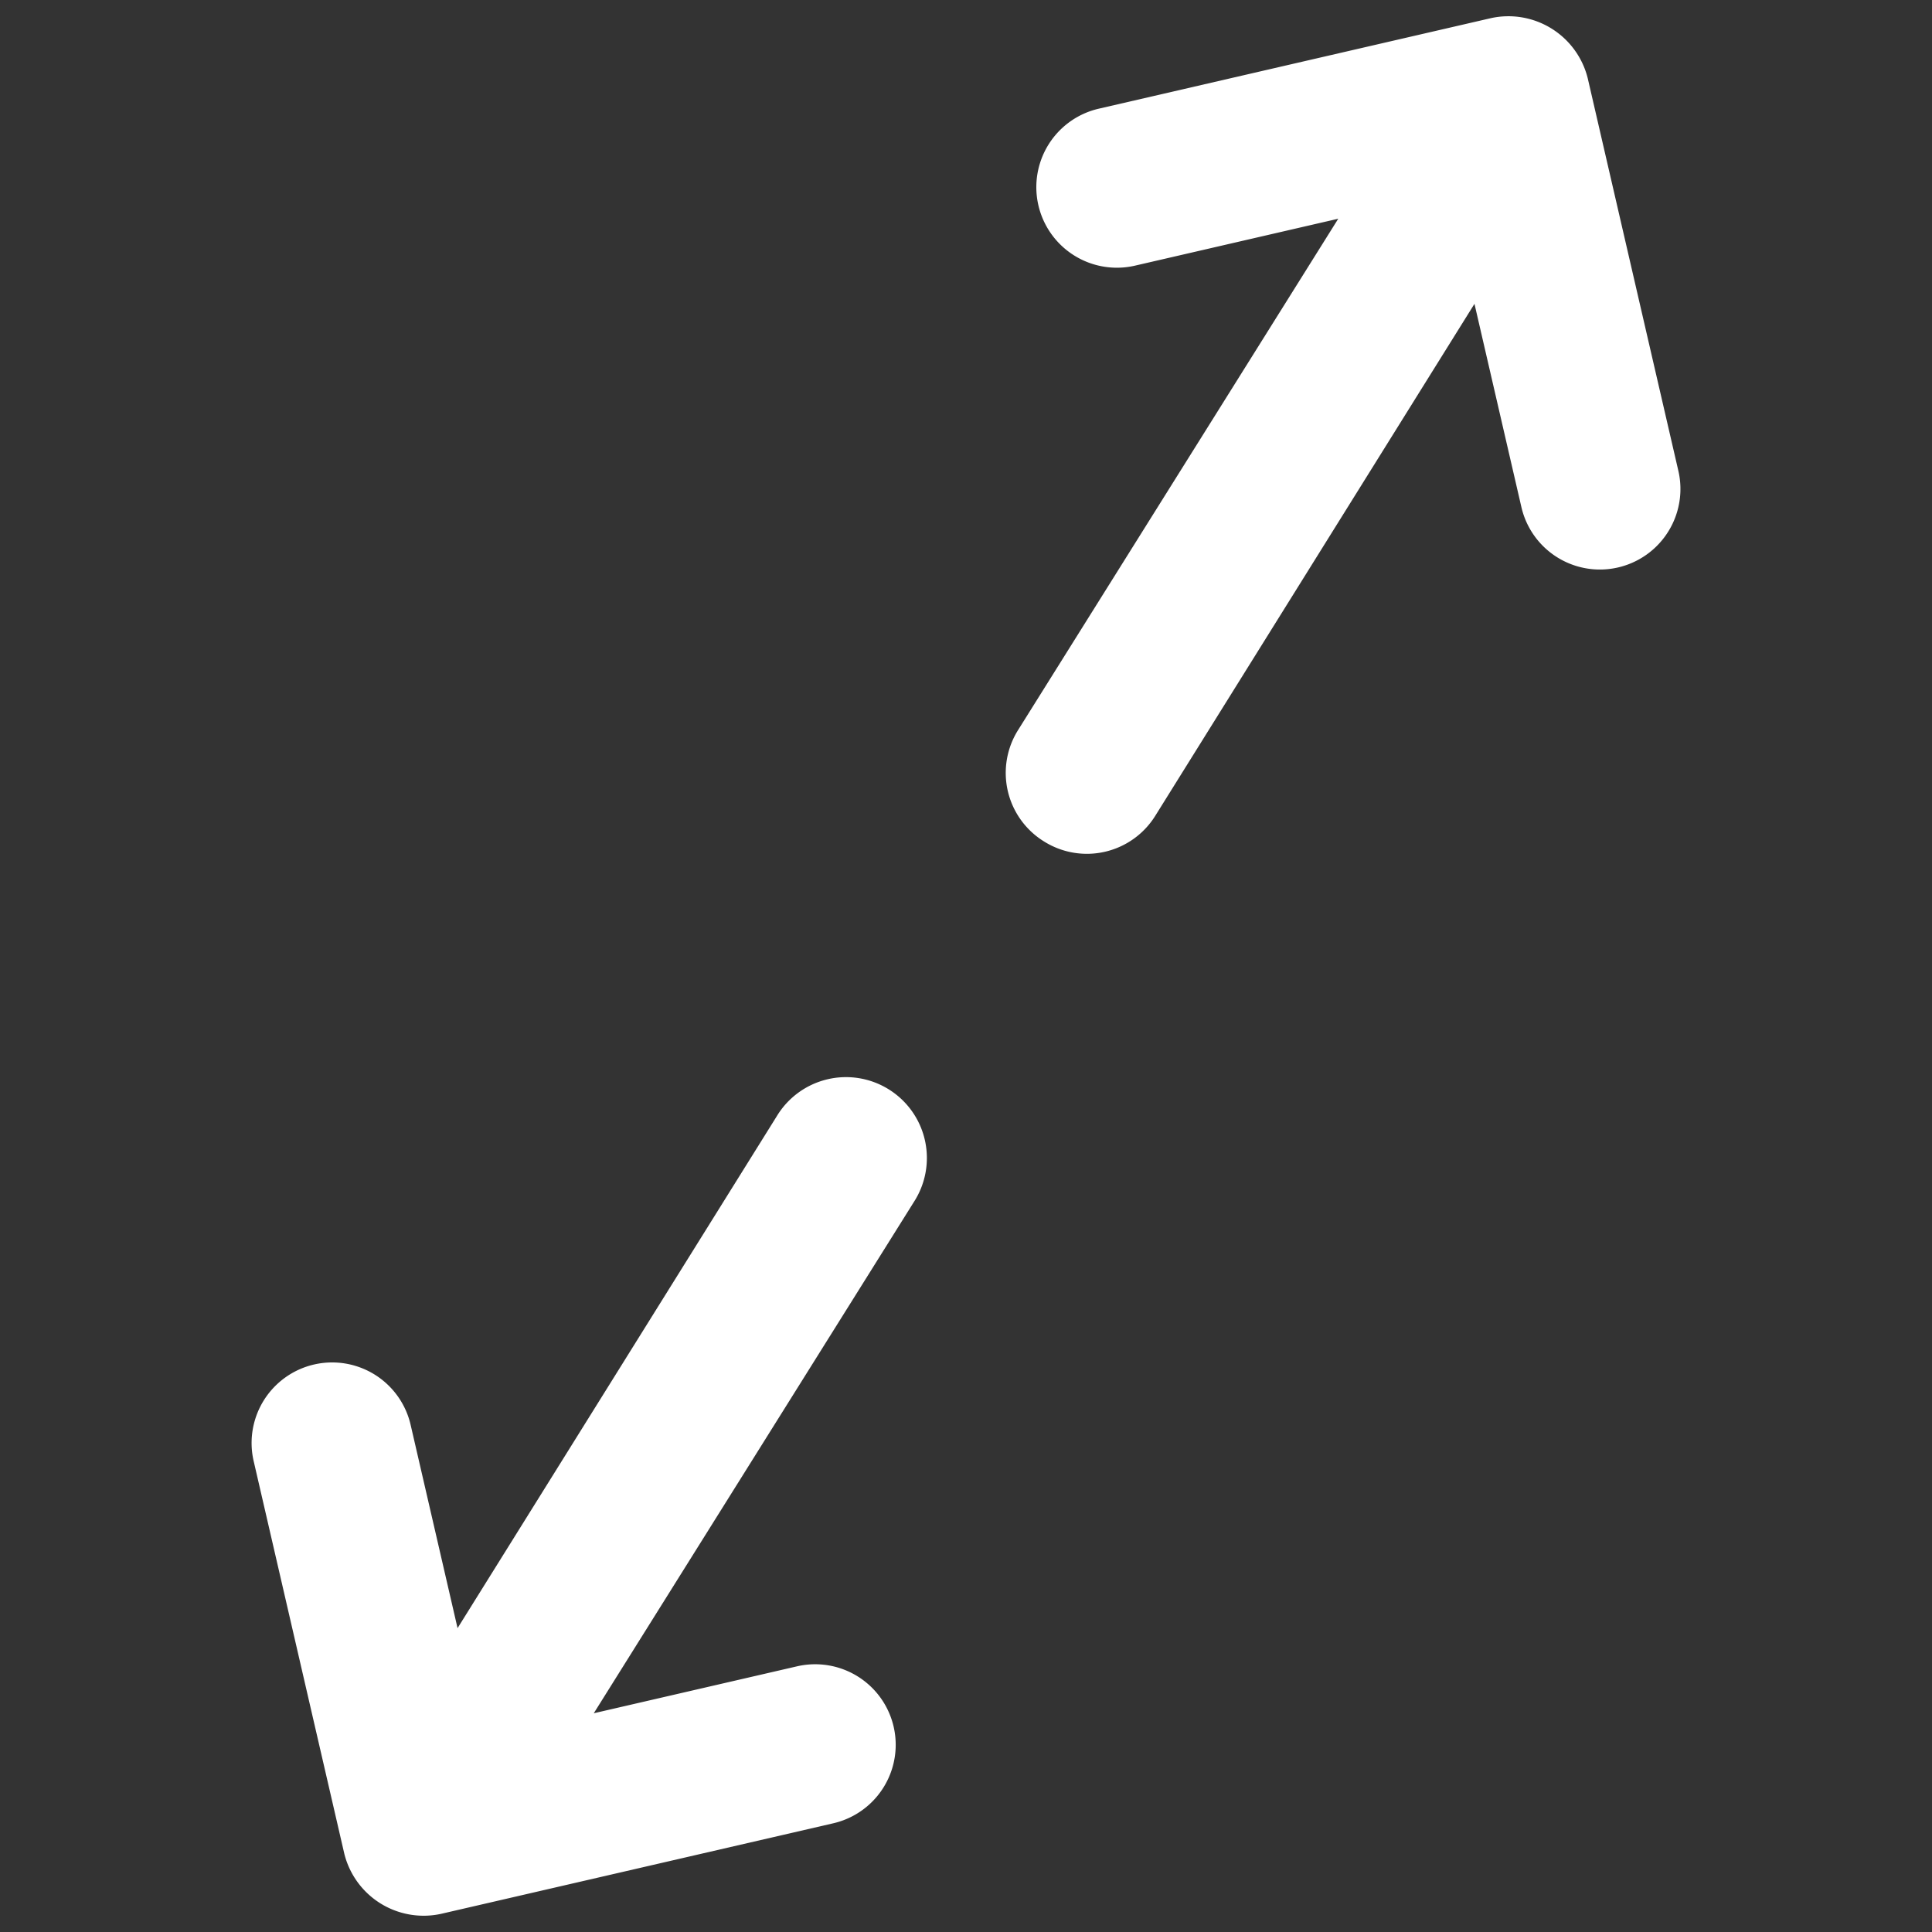 <svg xmlns="http://www.w3.org/2000/svg" width="35.979" height="35.979" viewBox="0 0 35.979 35.979">
  <rect x="0" y="0" width="35.979" height="35.979" fill="#333333" stroke="none"/>
  <g id="noun_Full_Screen_2718555" data-name="noun_Full Screen_2718555" transform="translate(0 6.748) rotate(-13)">
    <path id="Shape" d="M1.5,30A1.522,1.522,0,0,1,0,28.5V21a1.5,1.5,0,0,1,3,0v3.885l7.935-7.95a1.506,1.506,0,1,1,2.13,2.129L5.115,27H9a1.5,1.5,0,1,1,0,3ZM16.935,13.065a1.5,1.5,0,0,1,0-2.13L24.885,3H21a1.5,1.5,0,0,1,0-3h7.5A1.522,1.522,0,0,1,30,1.5V9a1.5,1.5,0,1,1-3,0V5.115l-7.935,7.951a1.5,1.5,0,0,1-2.129,0Z" fill="#fff"/>
  </g>
</svg>
